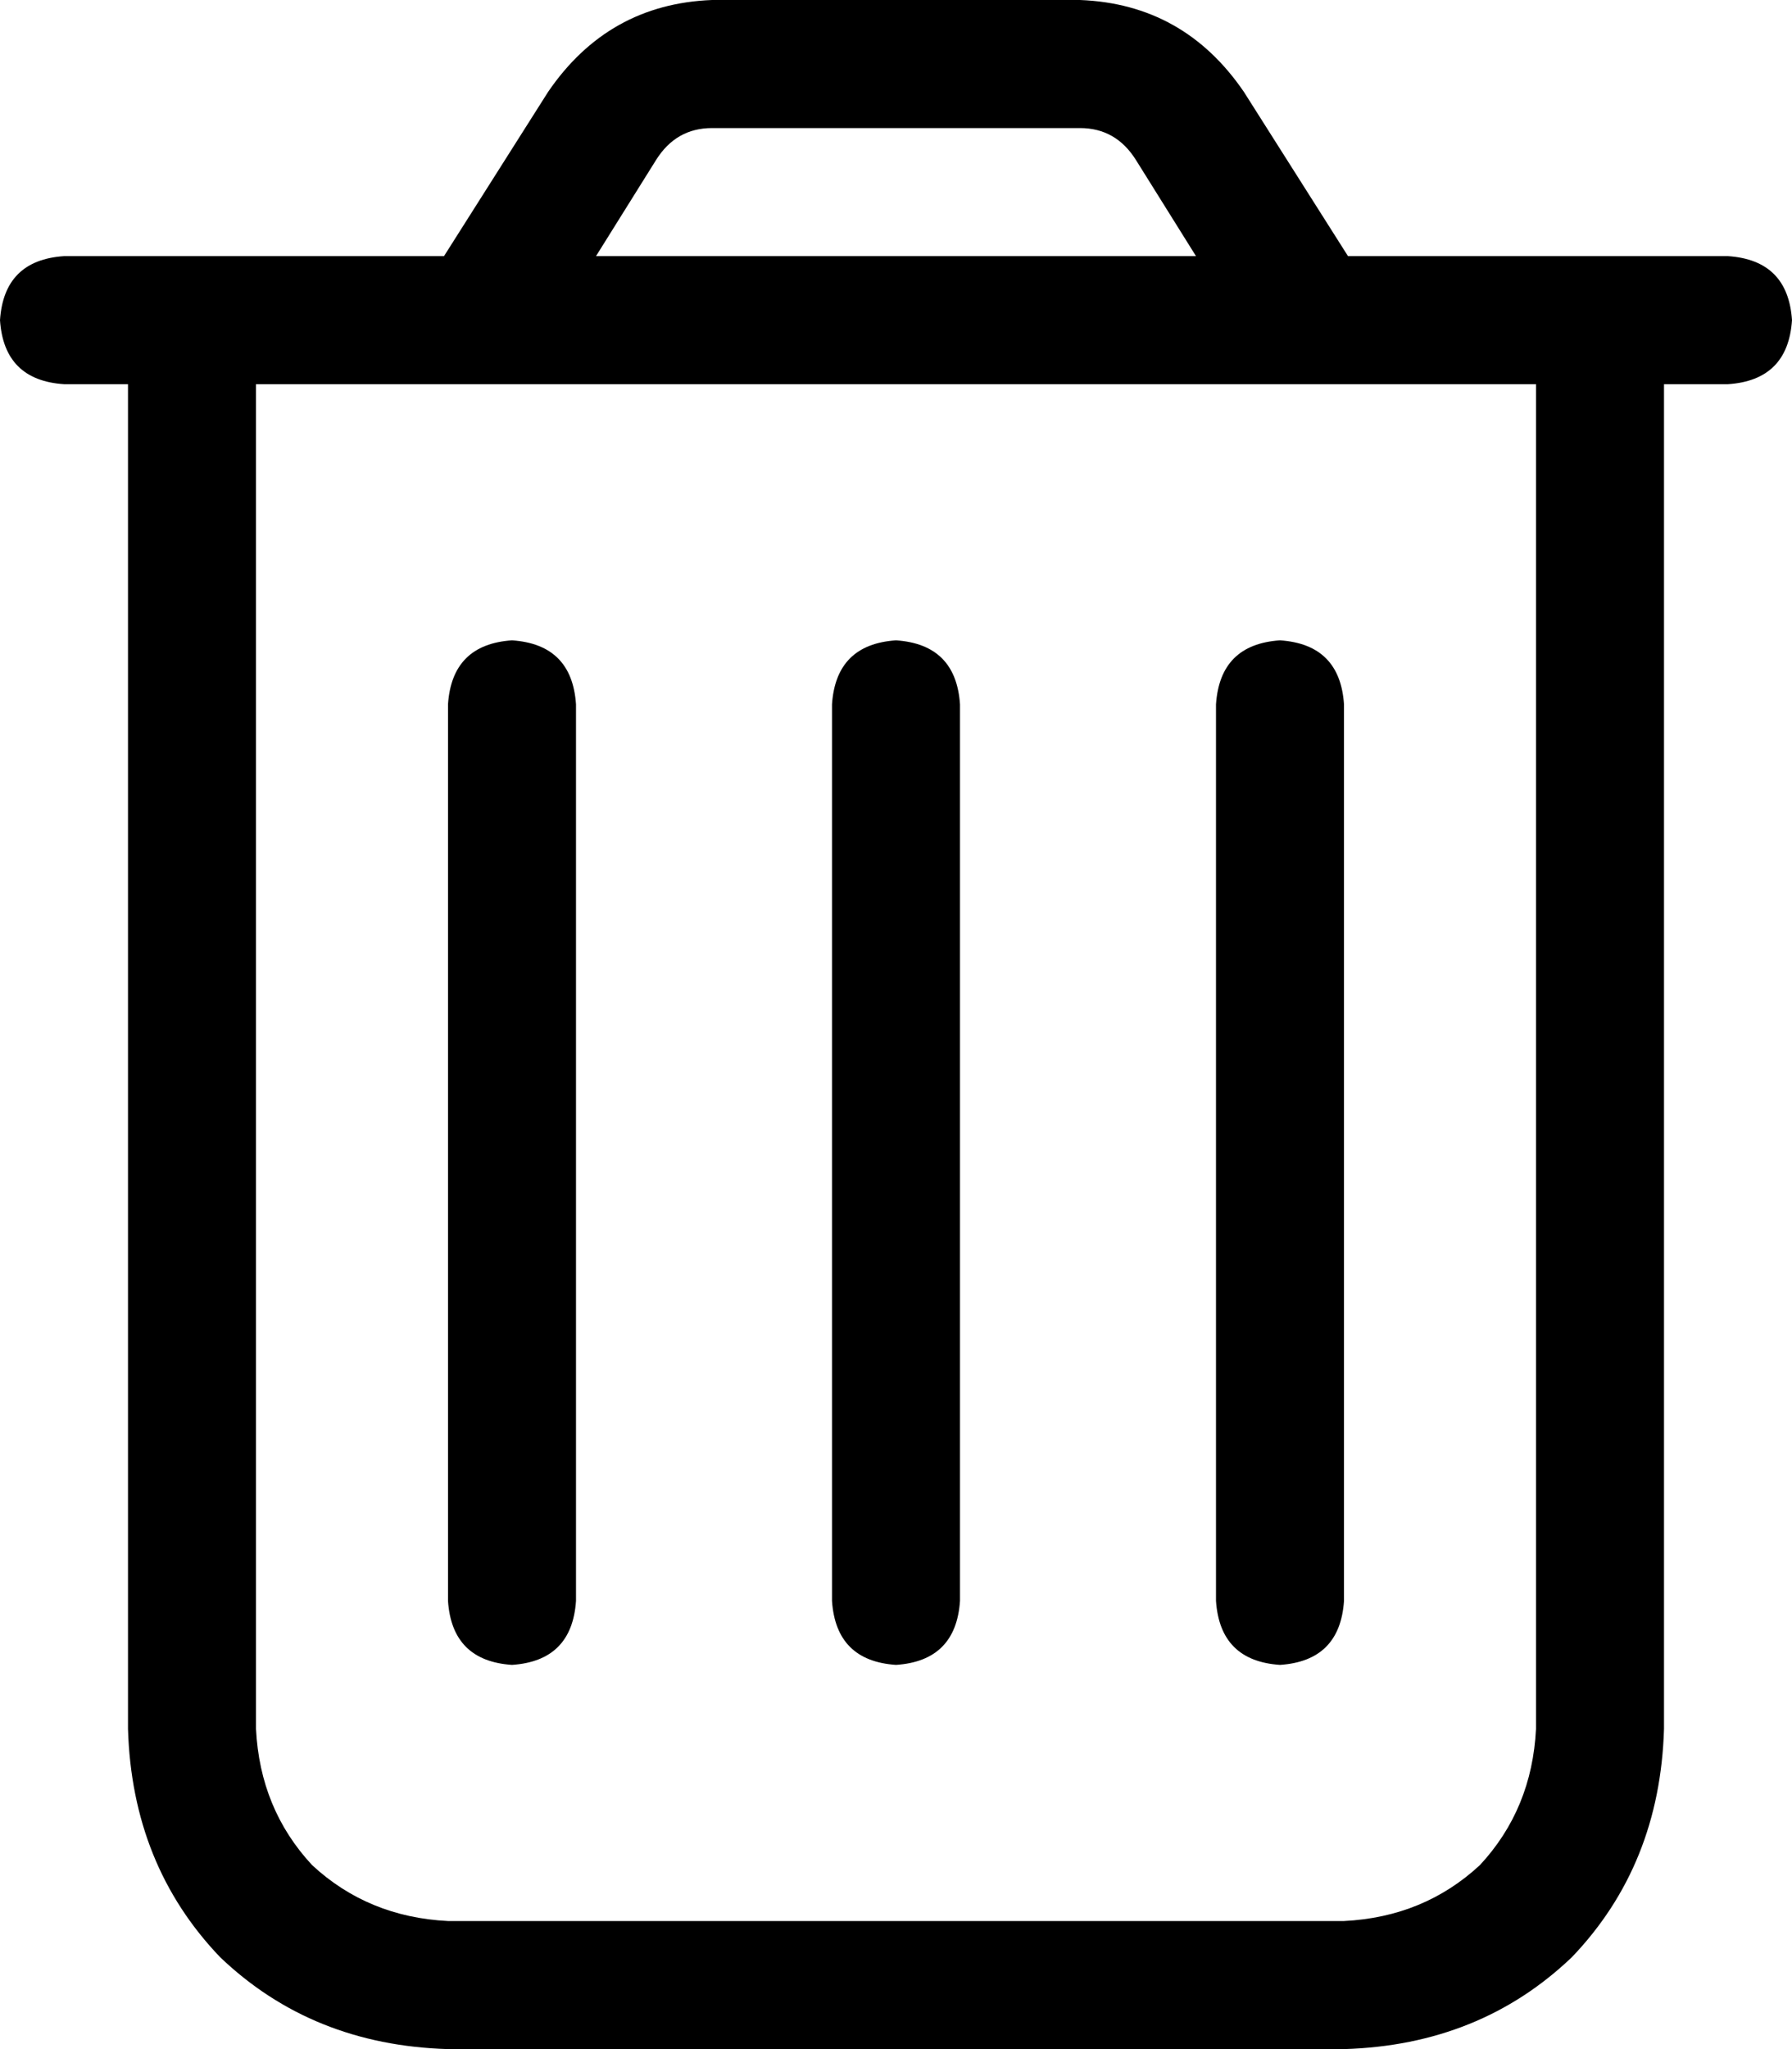 <svg viewBox="0 0 448 512">
  <path
    d="M 164 40 L 149 64 L 299 64 L 284 40 Q 279 32 270 32 L 178 32 Q 169 32 164 40 L 164 40 Z M 311 23 L 337 64 L 384 64 L 416 64 L 432 64 Q 447 65 448 80 Q 447 95 432 96 L 416 96 L 416 432 Q 415 466 393 489 Q 370 511 336 512 L 112 512 Q 78 511 55 489 Q 33 466 32 432 L 32 96 L 16 96 Q 1 95 0 80 Q 1 65 16 64 L 32 64 L 64 64 L 111 64 L 137 23 Q 152 1 178 0 L 270 0 Q 296 1 311 23 L 311 23 Z M 64 96 L 64 432 Q 65 452 78 466 Q 92 479 112 480 L 336 480 Q 356 479 370 466 Q 383 452 384 432 L 384 96 L 64 96 L 64 96 Z M 144 176 L 144 400 Q 143 415 128 416 Q 113 415 112 400 L 112 176 Q 113 161 128 160 Q 143 161 144 176 L 144 176 Z M 240 176 L 240 400 Q 239 415 224 416 Q 209 415 208 400 L 208 176 Q 209 161 224 160 Q 239 161 240 176 L 240 176 Z M 336 176 L 336 400 Q 335 415 320 416 Q 305 415 304 400 L 304 176 Q 305 161 320 160 Q 335 161 336 176 L 336 176 Z"
  />
</svg>